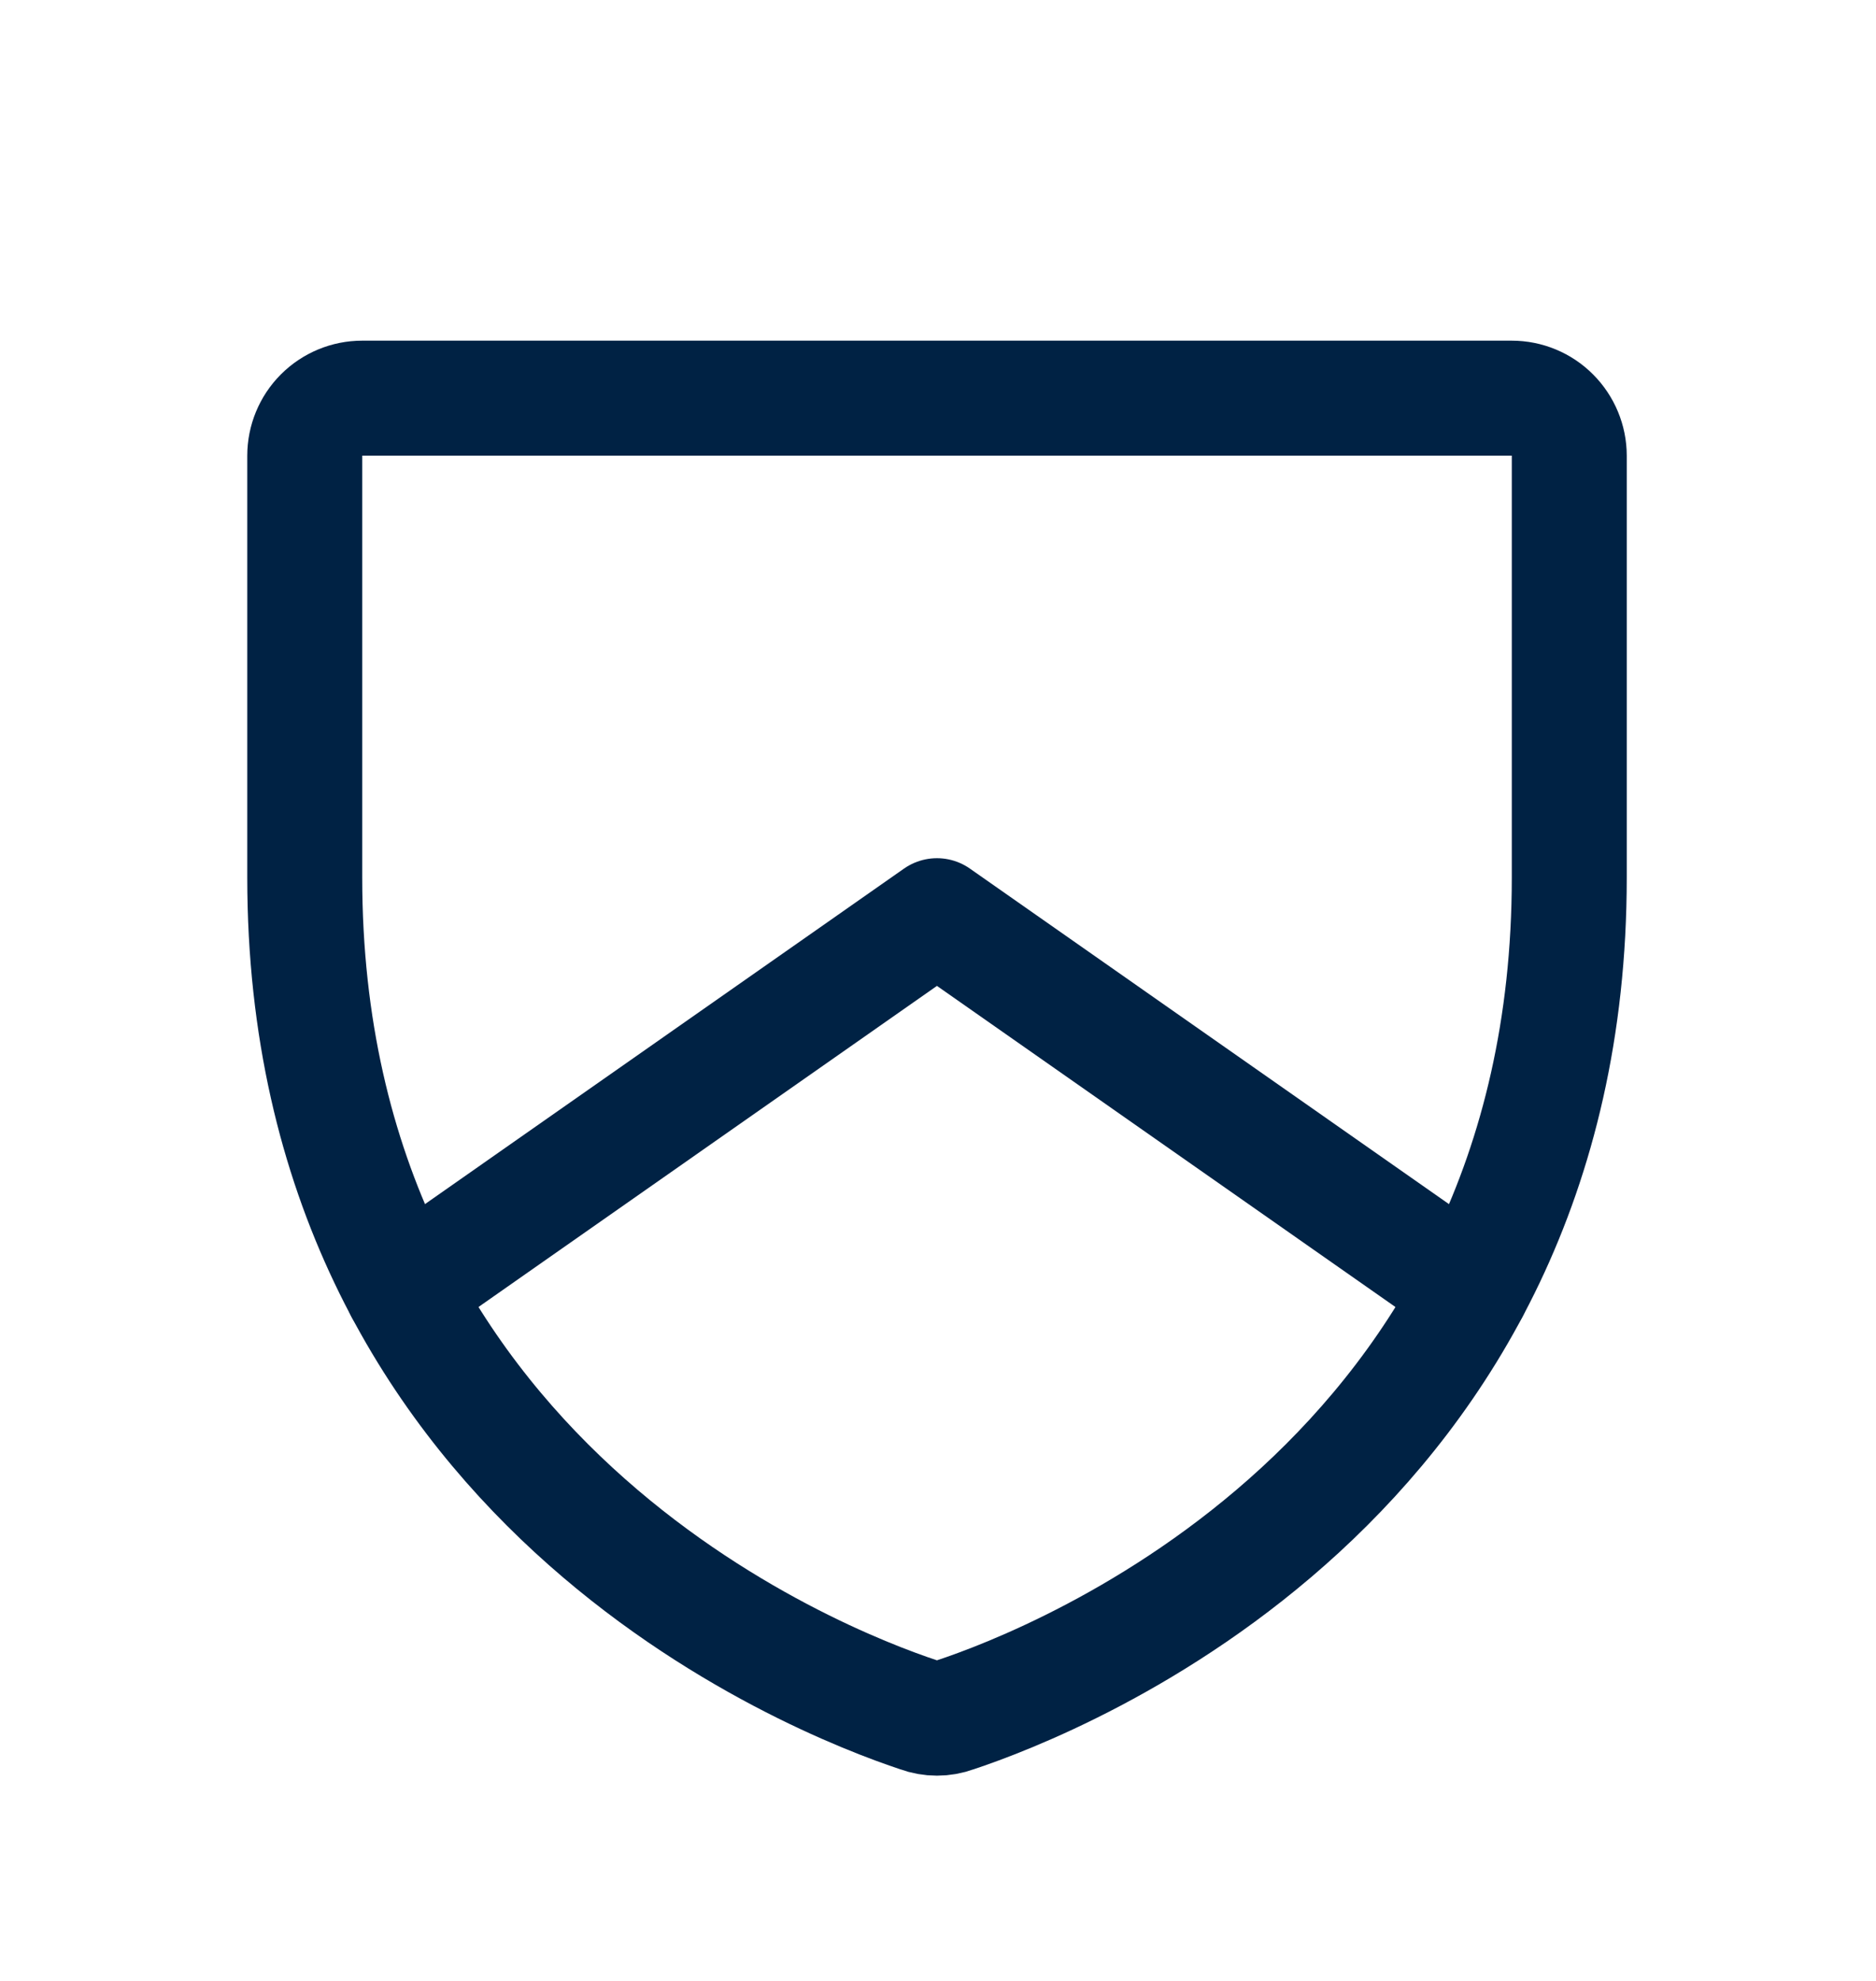 <svg width="18" height="19" viewBox="0 0 18 19" fill="none" xmlns="http://www.w3.org/2000/svg">
<path d="M2.924 8.417V4.371C2.924 4.225 2.982 4.084 3.085 3.981C3.189 3.877 3.329 3.819 3.475 3.819H14.505C14.651 3.819 14.792 3.877 14.895 3.981C14.998 4.084 15.057 4.225 15.057 4.371V8.417C15.057 14.208 10.141 16.125 9.162 16.449C9.051 16.49 8.929 16.49 8.818 16.449C7.839 16.125 2.924 14.208 2.924 8.417Z" stroke="#002244" stroke-width="1.103" stroke-linecap="round" stroke-linejoin="round"/>
<path d="M14.119 12.374L8.99 8.783L3.861 12.374" stroke="#002244" stroke-width="1.103" stroke-linecap="round" stroke-linejoin="round"/>
</svg>
